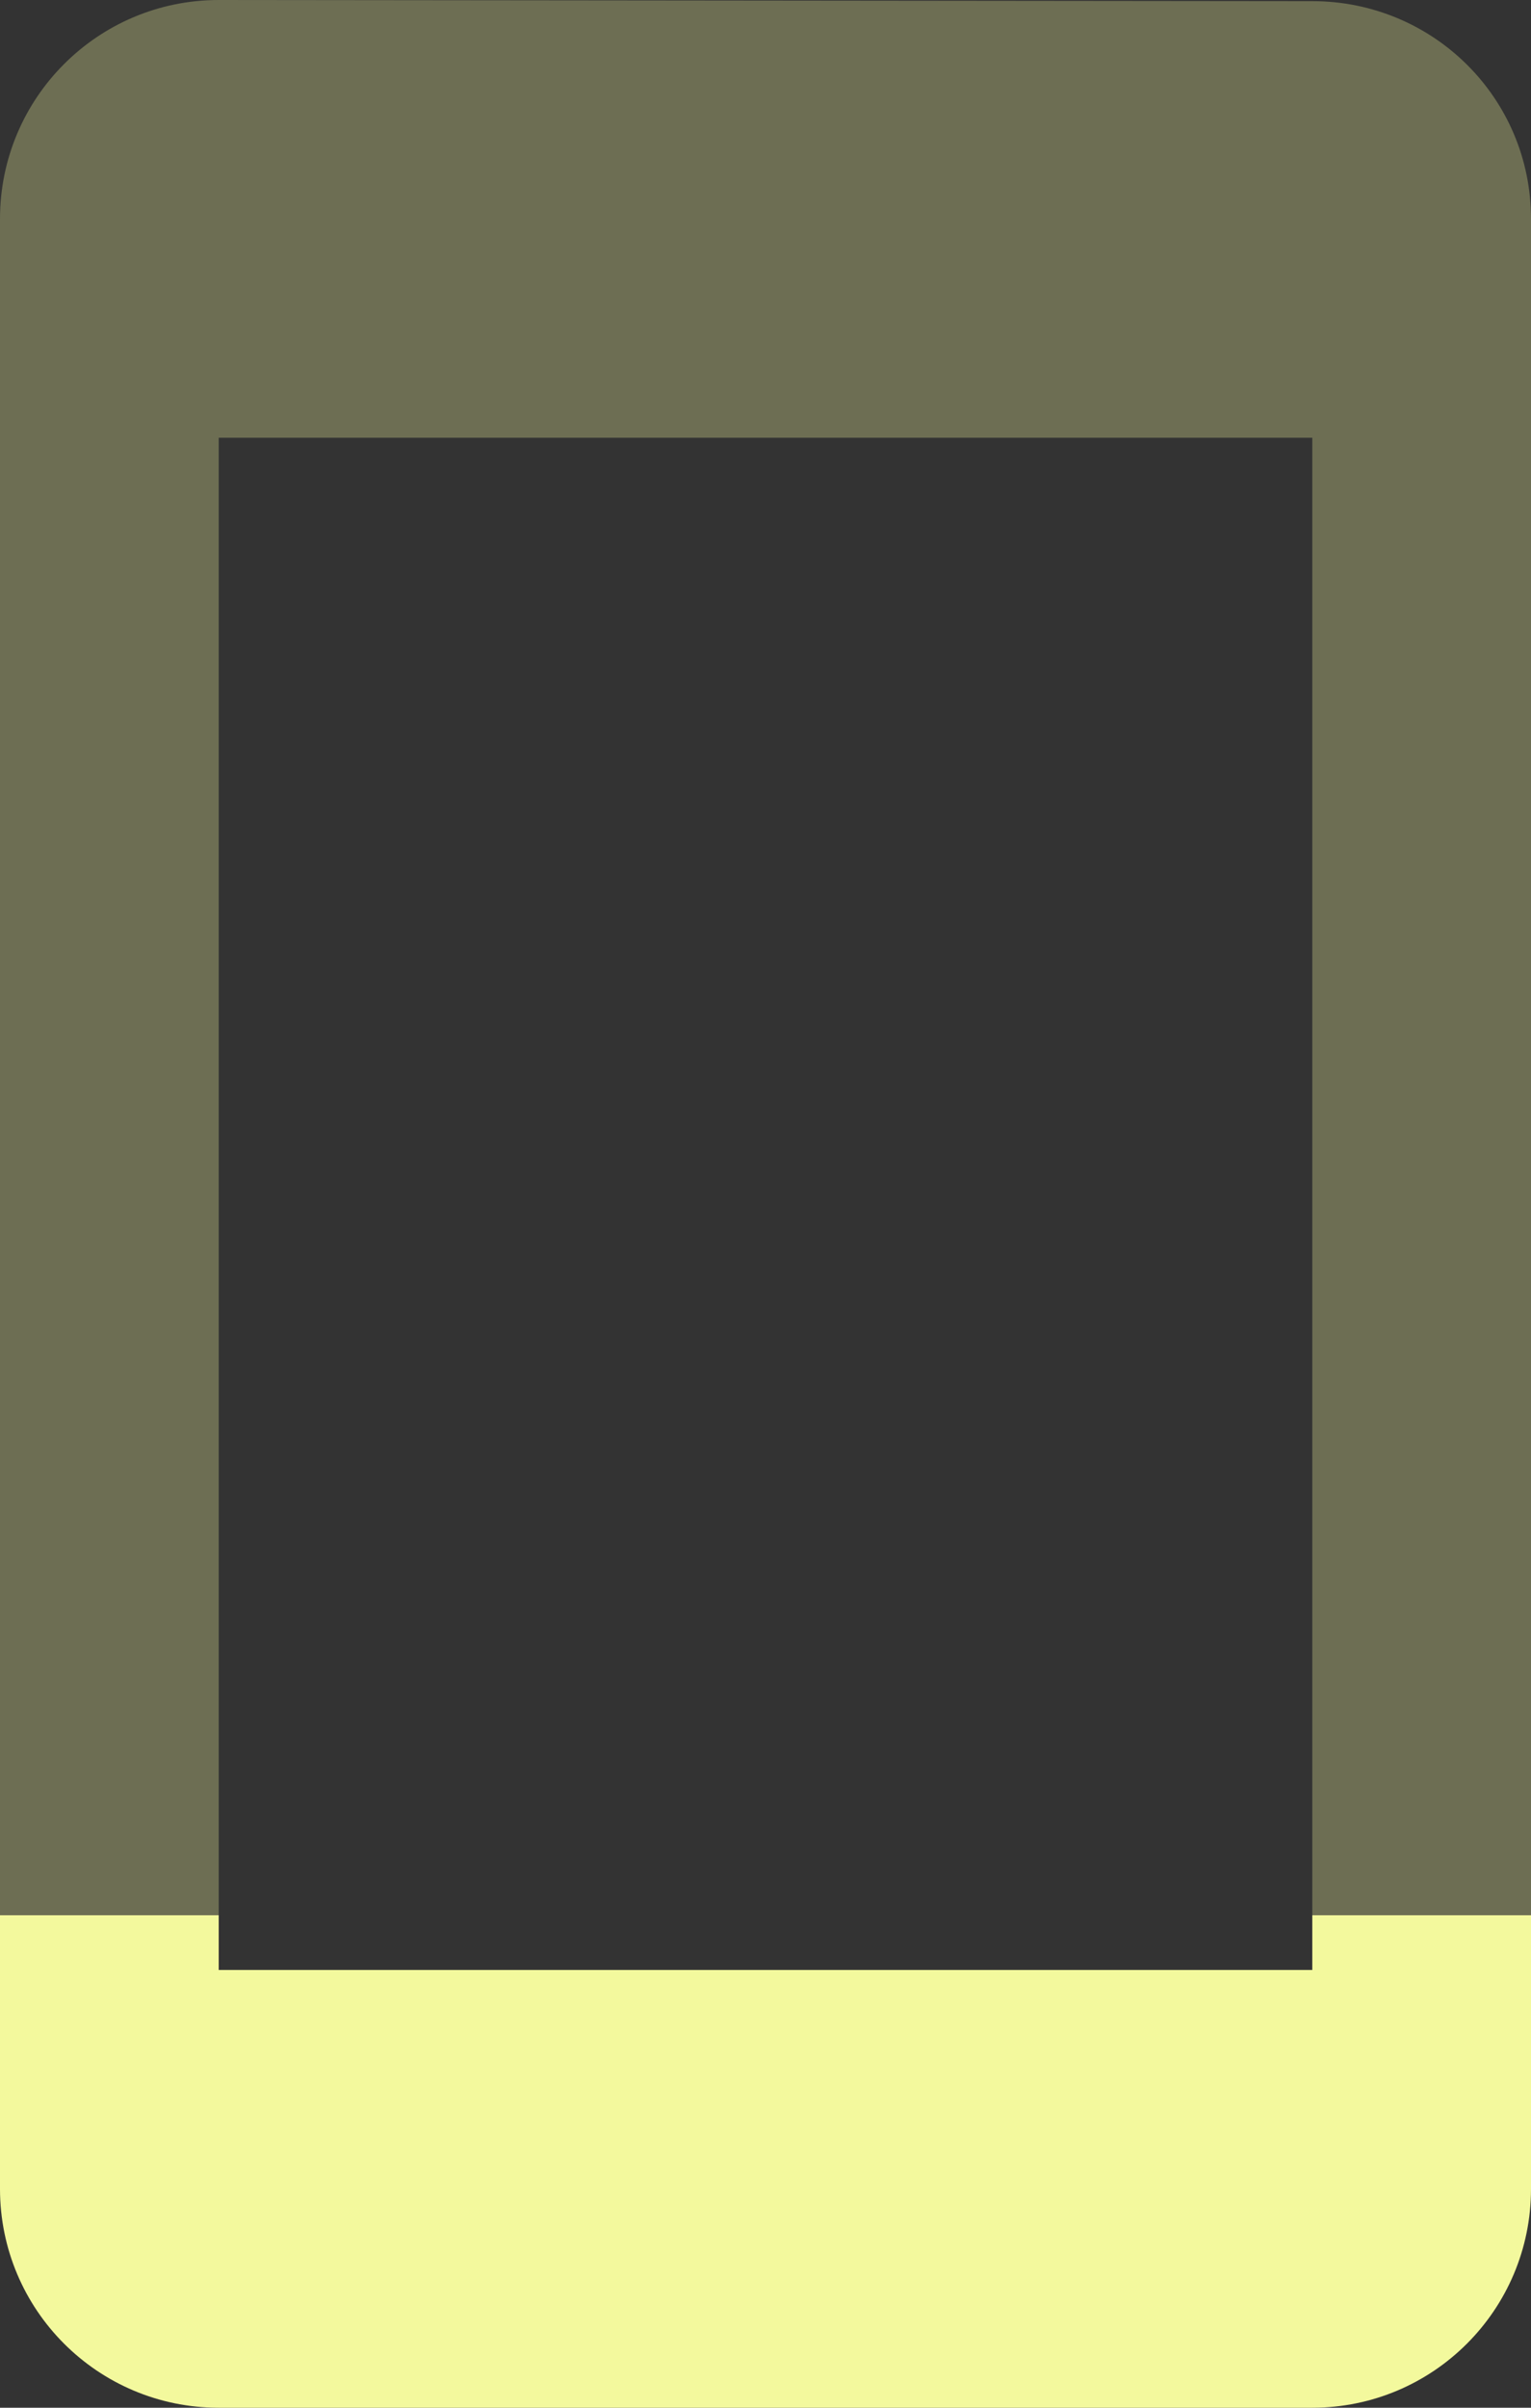 <svg fill="#f3f99d" height="44" version="1.1" viewBox="0 0 28 44" width="28" xmlns="http://www.w3.org/2000/svg"><rect x="0" y="0" width="28" height="44" fill="#333333" stroke="none"/><path d="M4 0C1.79 0 0 1.79 0 4l0 31 4 0 0-27 20 0 0 27 4 0 0-31C28 1.79 26.21.021 24 .021L4 0Z" opacity=".3"/><path d="m0 35l0 5c0 2.21 1.79 4 4 4l20 0c2.21 0 4-1.79 4-4l0-5-4 0 0 1-20 0 0-1-4 0z"/></svg>